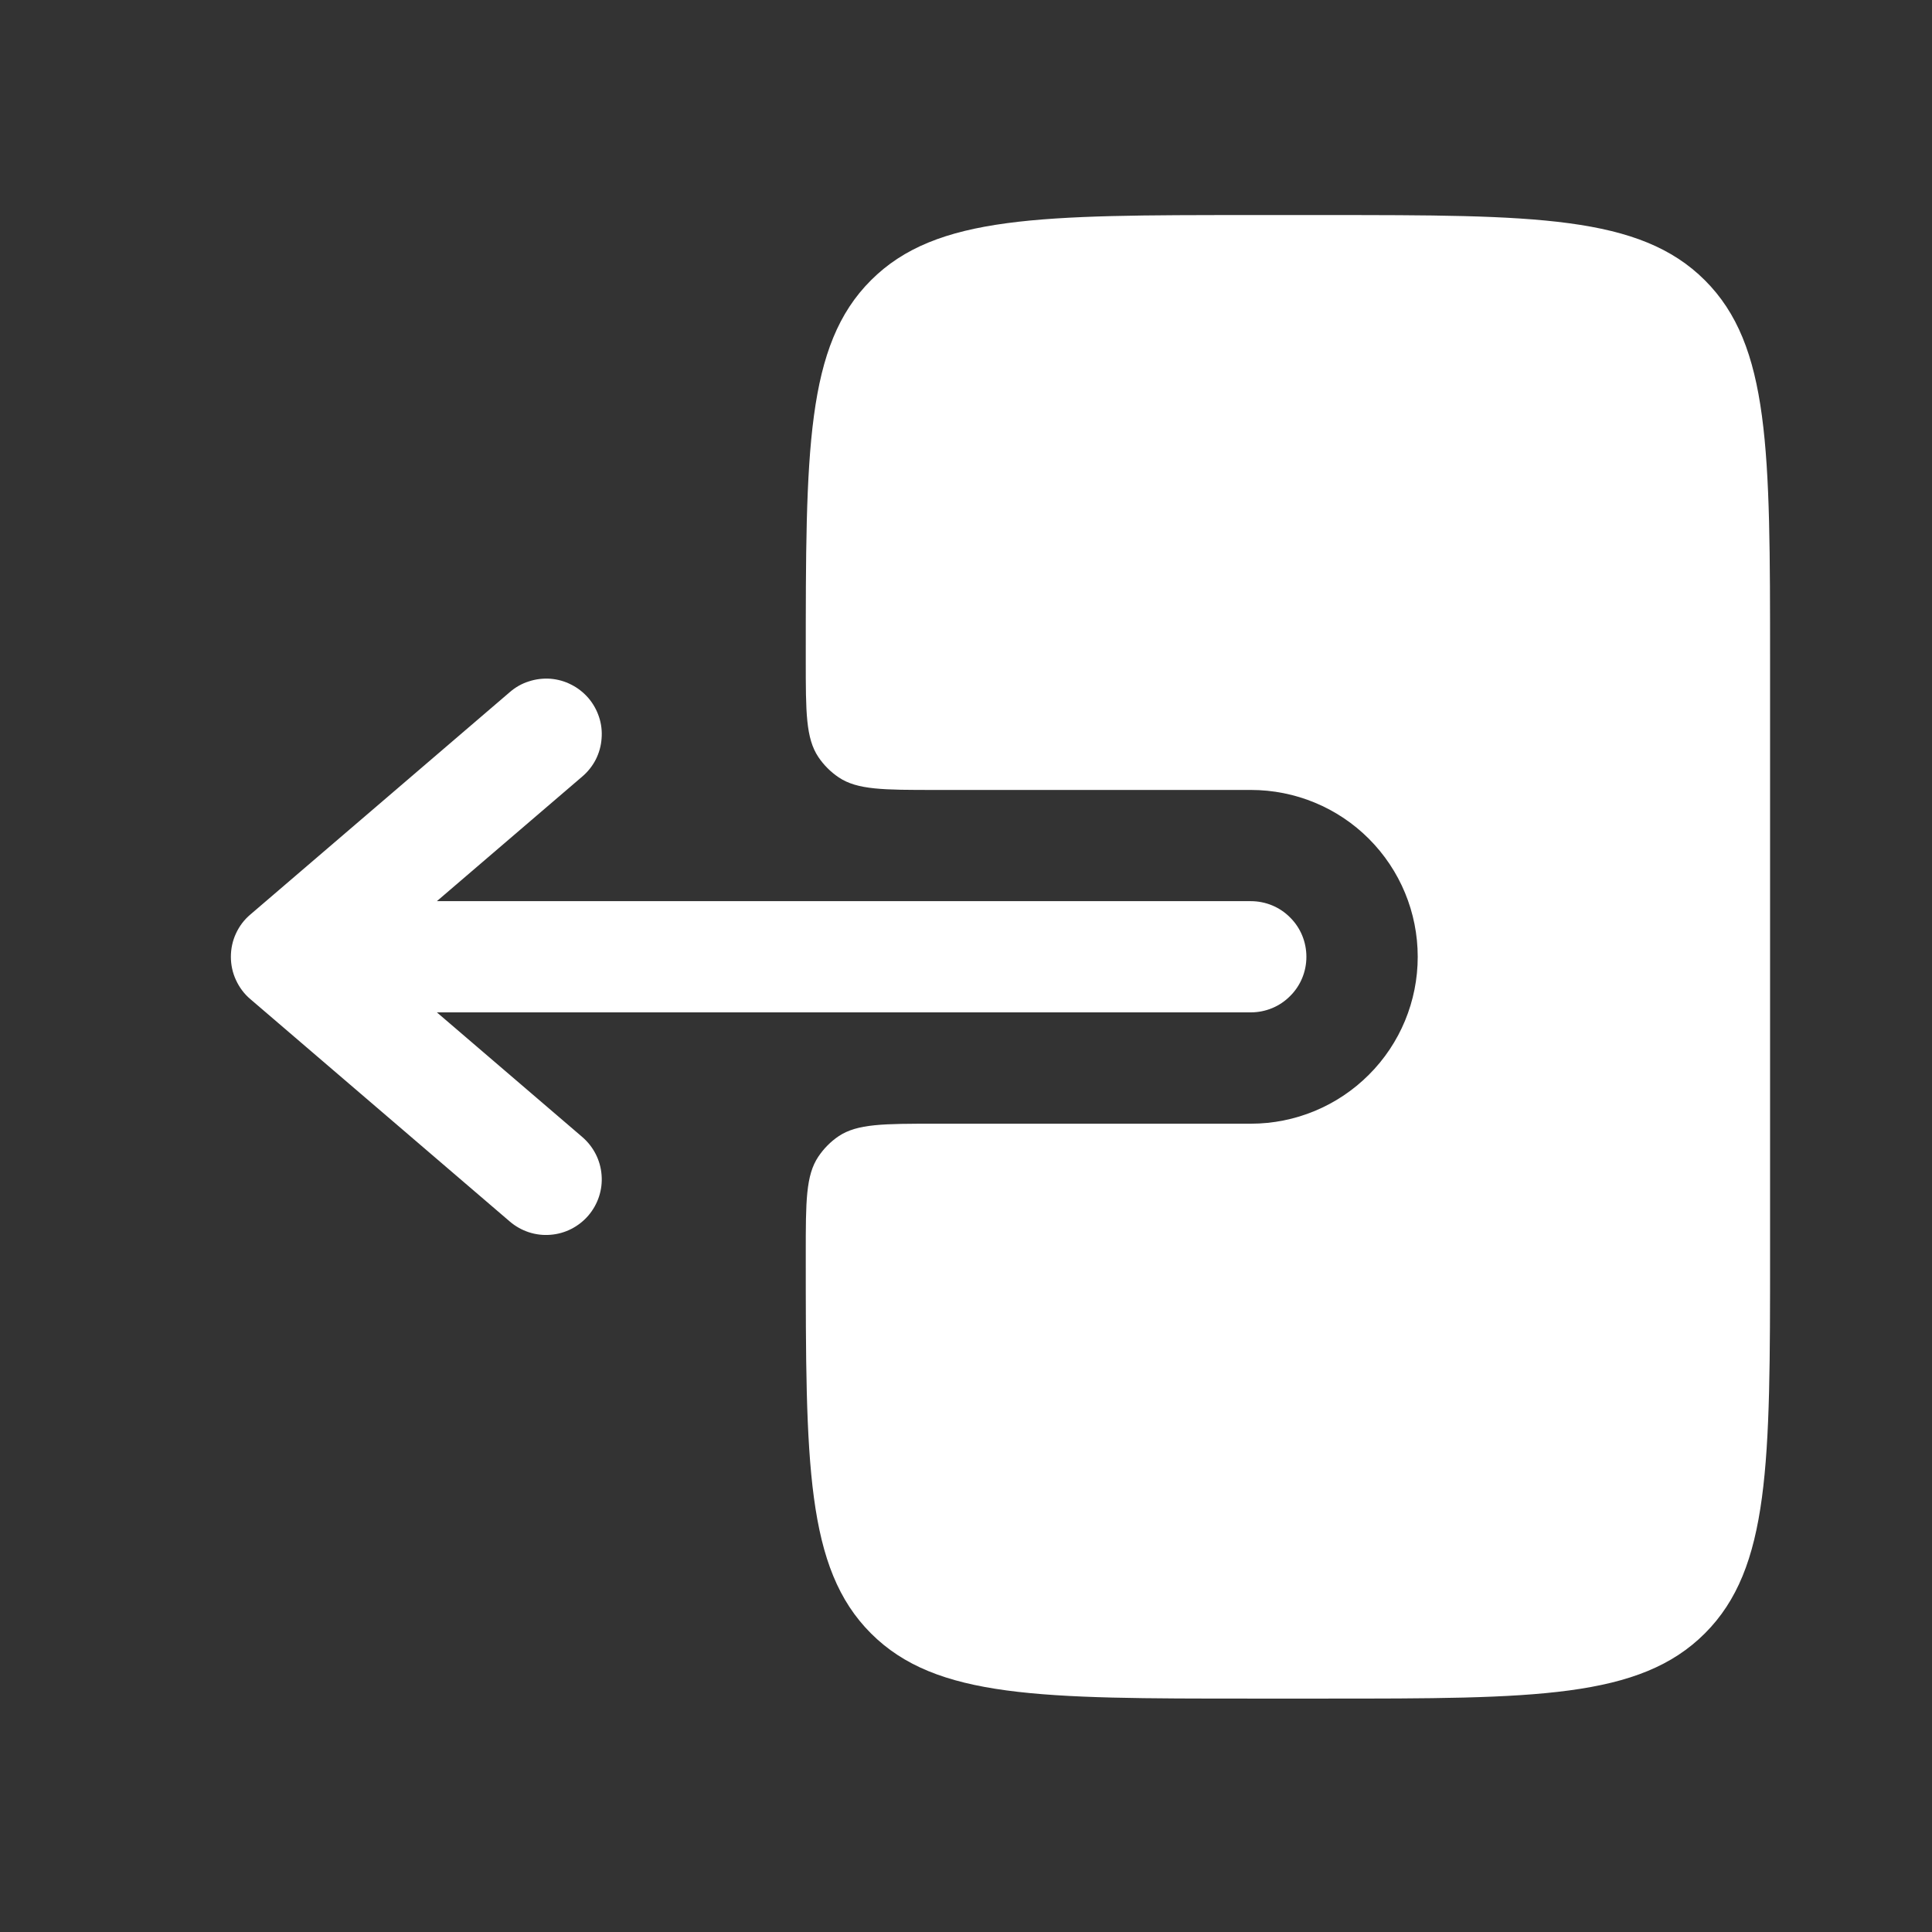 <svg width="16" height="16" viewBox="0 0 16 16" fill="none" xmlns="http://www.w3.org/2000/svg">
<rect x="0" y="0" width="16" height="16" fill="#333333" stroke="none"/>
<path fill-rule="evenodd" clip-rule="evenodd" d="M10.819 7.924C10.819 7.801 10.771 7.684 10.684 7.598C10.598 7.511 10.481 7.463 10.358 7.463H3.618L4.822 6.431C4.868 6.392 4.906 6.344 4.934 6.29C4.961 6.236 4.978 6.177 4.982 6.116C4.987 6.056 4.98 5.995 4.961 5.938C4.942 5.88 4.912 5.827 4.873 5.781C4.833 5.735 4.785 5.697 4.731 5.67C4.677 5.642 4.619 5.626 4.558 5.621C4.498 5.617 4.437 5.624 4.38 5.643C4.322 5.661 4.269 5.691 4.223 5.731L2.073 7.574C2.022 7.617 1.982 7.67 1.954 7.731C1.926 7.791 1.912 7.857 1.912 7.924C1.912 7.99 1.926 8.056 1.954 8.116C1.982 8.177 2.022 8.231 2.073 8.274L4.223 10.117C4.316 10.196 4.436 10.236 4.558 10.226C4.68 10.217 4.793 10.159 4.873 10.066C4.952 9.973 4.992 9.853 4.982 9.731C4.973 9.609 4.915 9.496 4.822 9.416L3.618 8.384H10.358C10.481 8.384 10.598 8.336 10.684 8.249C10.771 8.163 10.819 8.046 10.819 7.924Z" fill="white"/>
<path d="M6.673 5.467C6.673 5.898 6.673 6.113 6.777 6.269C6.822 6.336 6.879 6.393 6.946 6.438C7.101 6.542 7.317 6.542 7.748 6.542H10.359C10.726 6.542 11.077 6.687 11.336 6.946C11.596 7.206 11.741 7.557 11.741 7.924C11.741 8.29 11.596 8.642 11.336 8.901C11.077 9.16 10.726 9.306 10.359 9.306H7.748C7.317 9.306 7.101 9.306 6.946 9.409C6.879 9.454 6.822 9.512 6.777 9.579C6.673 9.734 6.673 9.95 6.673 10.381C6.673 12.118 6.673 12.987 7.213 13.527C7.753 14.067 8.621 14.067 10.358 14.067H10.973C12.711 14.067 13.579 14.067 14.119 13.527C14.659 12.987 14.659 12.118 14.659 10.381V5.467C14.659 3.729 14.659 2.86 14.119 2.321C13.579 1.782 12.71 1.781 10.973 1.781H10.359C8.621 1.781 7.753 1.781 7.213 2.321C6.673 2.86 6.673 3.729 6.673 5.467Z" fill="white"/>
</svg>
